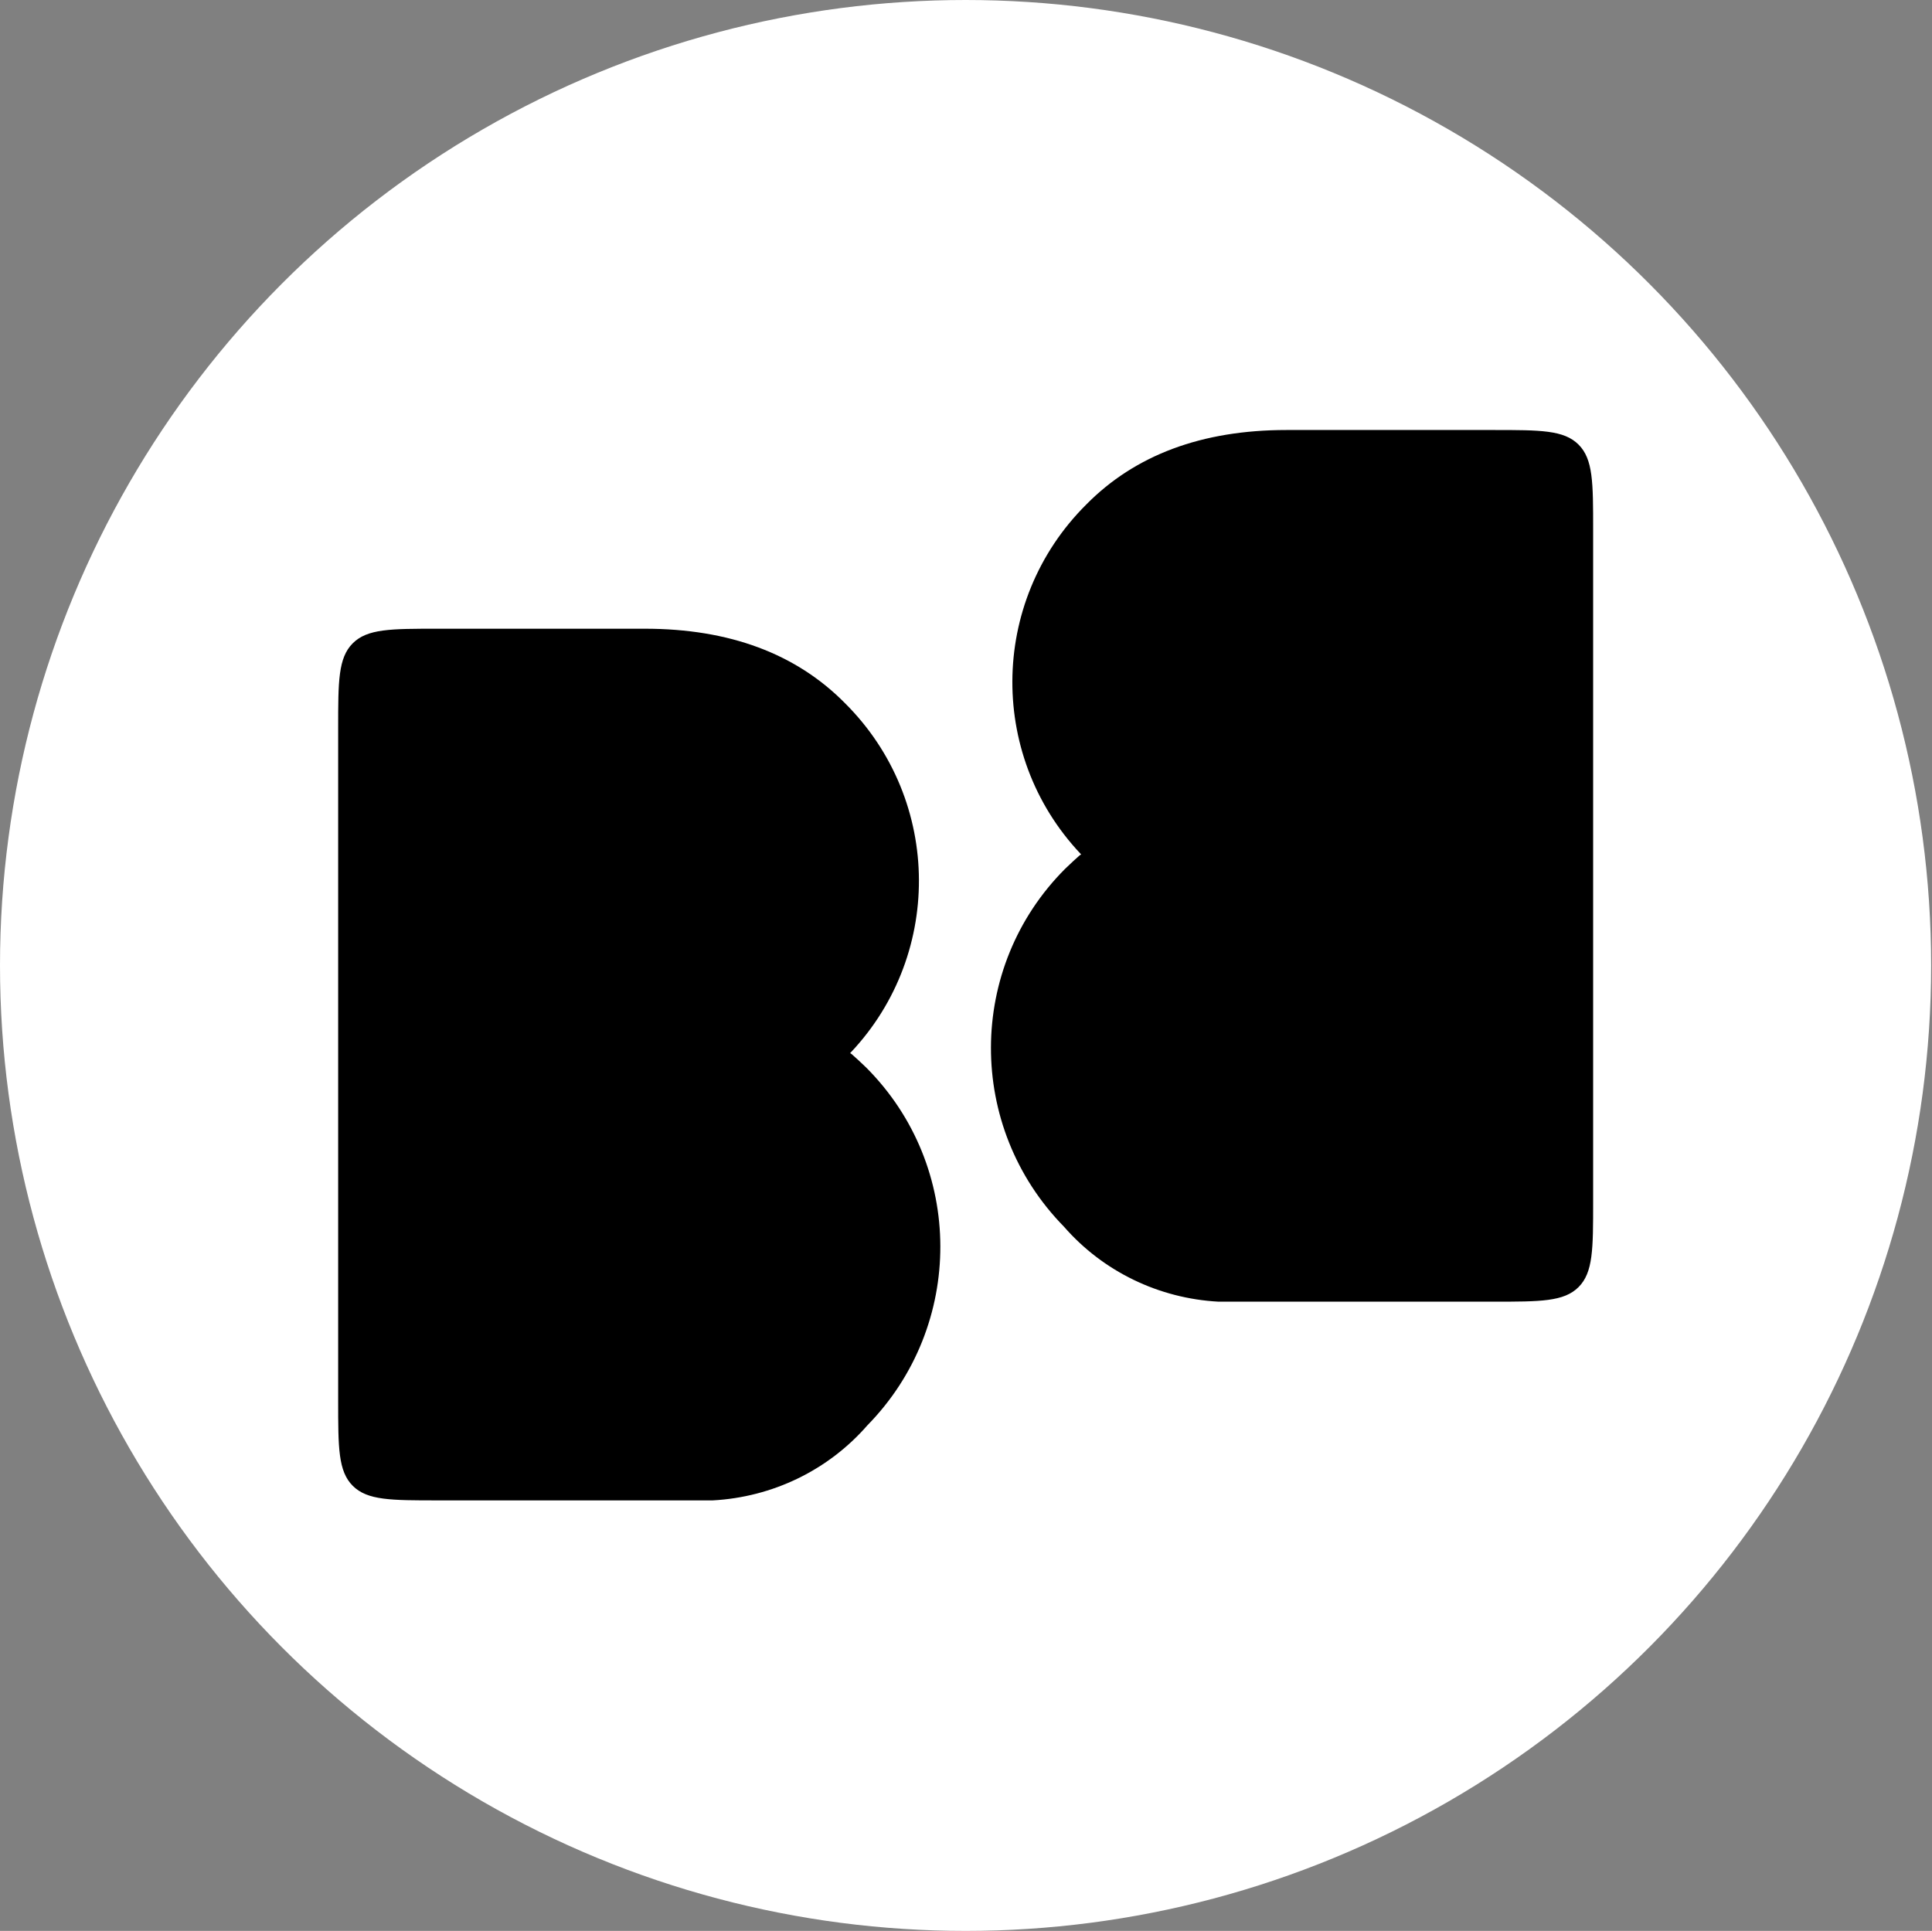 <svg width="2239" height="2238" viewBox="0 0 2239 2238" fill="none" xmlns="http://www.w3.org/2000/svg">
<rect x="0" y="0" width="2239" height="2238" fill="#808080" stroke="none"/>
<g id="Group 660">
<circle id="Ellipse 19" cx="1119" cy="1119" r="1119" fill="white"/>
<path id="Vector" d="M1003.71 1237.2C1118.2 1351.69 1118.2 1536.79 1005.2 1652.02C959.853 1704.06 895.176 1735.28 826.04 1739H507.291C452.891 1739 425.691 1739 408.791 1722.1C391.891 1705.2 391.891 1678 391.891 1623.6V844.111C391.891 789.711 391.891 762.511 408.791 745.611C425.691 728.711 452.891 728.711 507.291 728.711H747.239C845.368 728.711 922.682 757.704 979.181 814.946C1092.92 927.944 1093.67 1111.56 980.668 1225.31V1225.31C979.716 1226.26 978.421 1226.81 977.075 1226.75C973.765 1226.62 971.477 1226.16 970.176 1225.34C962.94 1220.73 980.59 1216.3 987.125 1221.85C991.637 1225.69 996.906 1230.77 1003.71 1237.2Z" fill="black"/>
<path id="Vector_2" d="M1234.47 1006.89C1119.98 1121.37 1119.98 1306.48 1232.98 1421.71C1278.33 1473.75 1343 1504.97 1412.14 1508.69H1730.89C1785.29 1508.69 1812.49 1508.69 1829.39 1491.79C1846.29 1474.89 1846.29 1447.69 1846.29 1393.29V613.799C1846.29 559.398 1846.29 532.198 1829.39 515.298C1812.49 498.398 1785.29 498.398 1730.89 498.398H1490.94C1392.81 498.398 1315.5 527.391 1259 584.633C1145.26 697.631 1144.51 881.252 1257.51 994.993V994.993C1258.46 995.946 1259.76 996.494 1261.1 996.442C1264.42 996.311 1266.7 995.851 1268 995.024C1275.24 990.422 1257.59 985.99 1251.05 991.542C1246.54 995.376 1241.27 1000.46 1234.47 1006.89Z" fill="black"/>
</g>
</svg>
